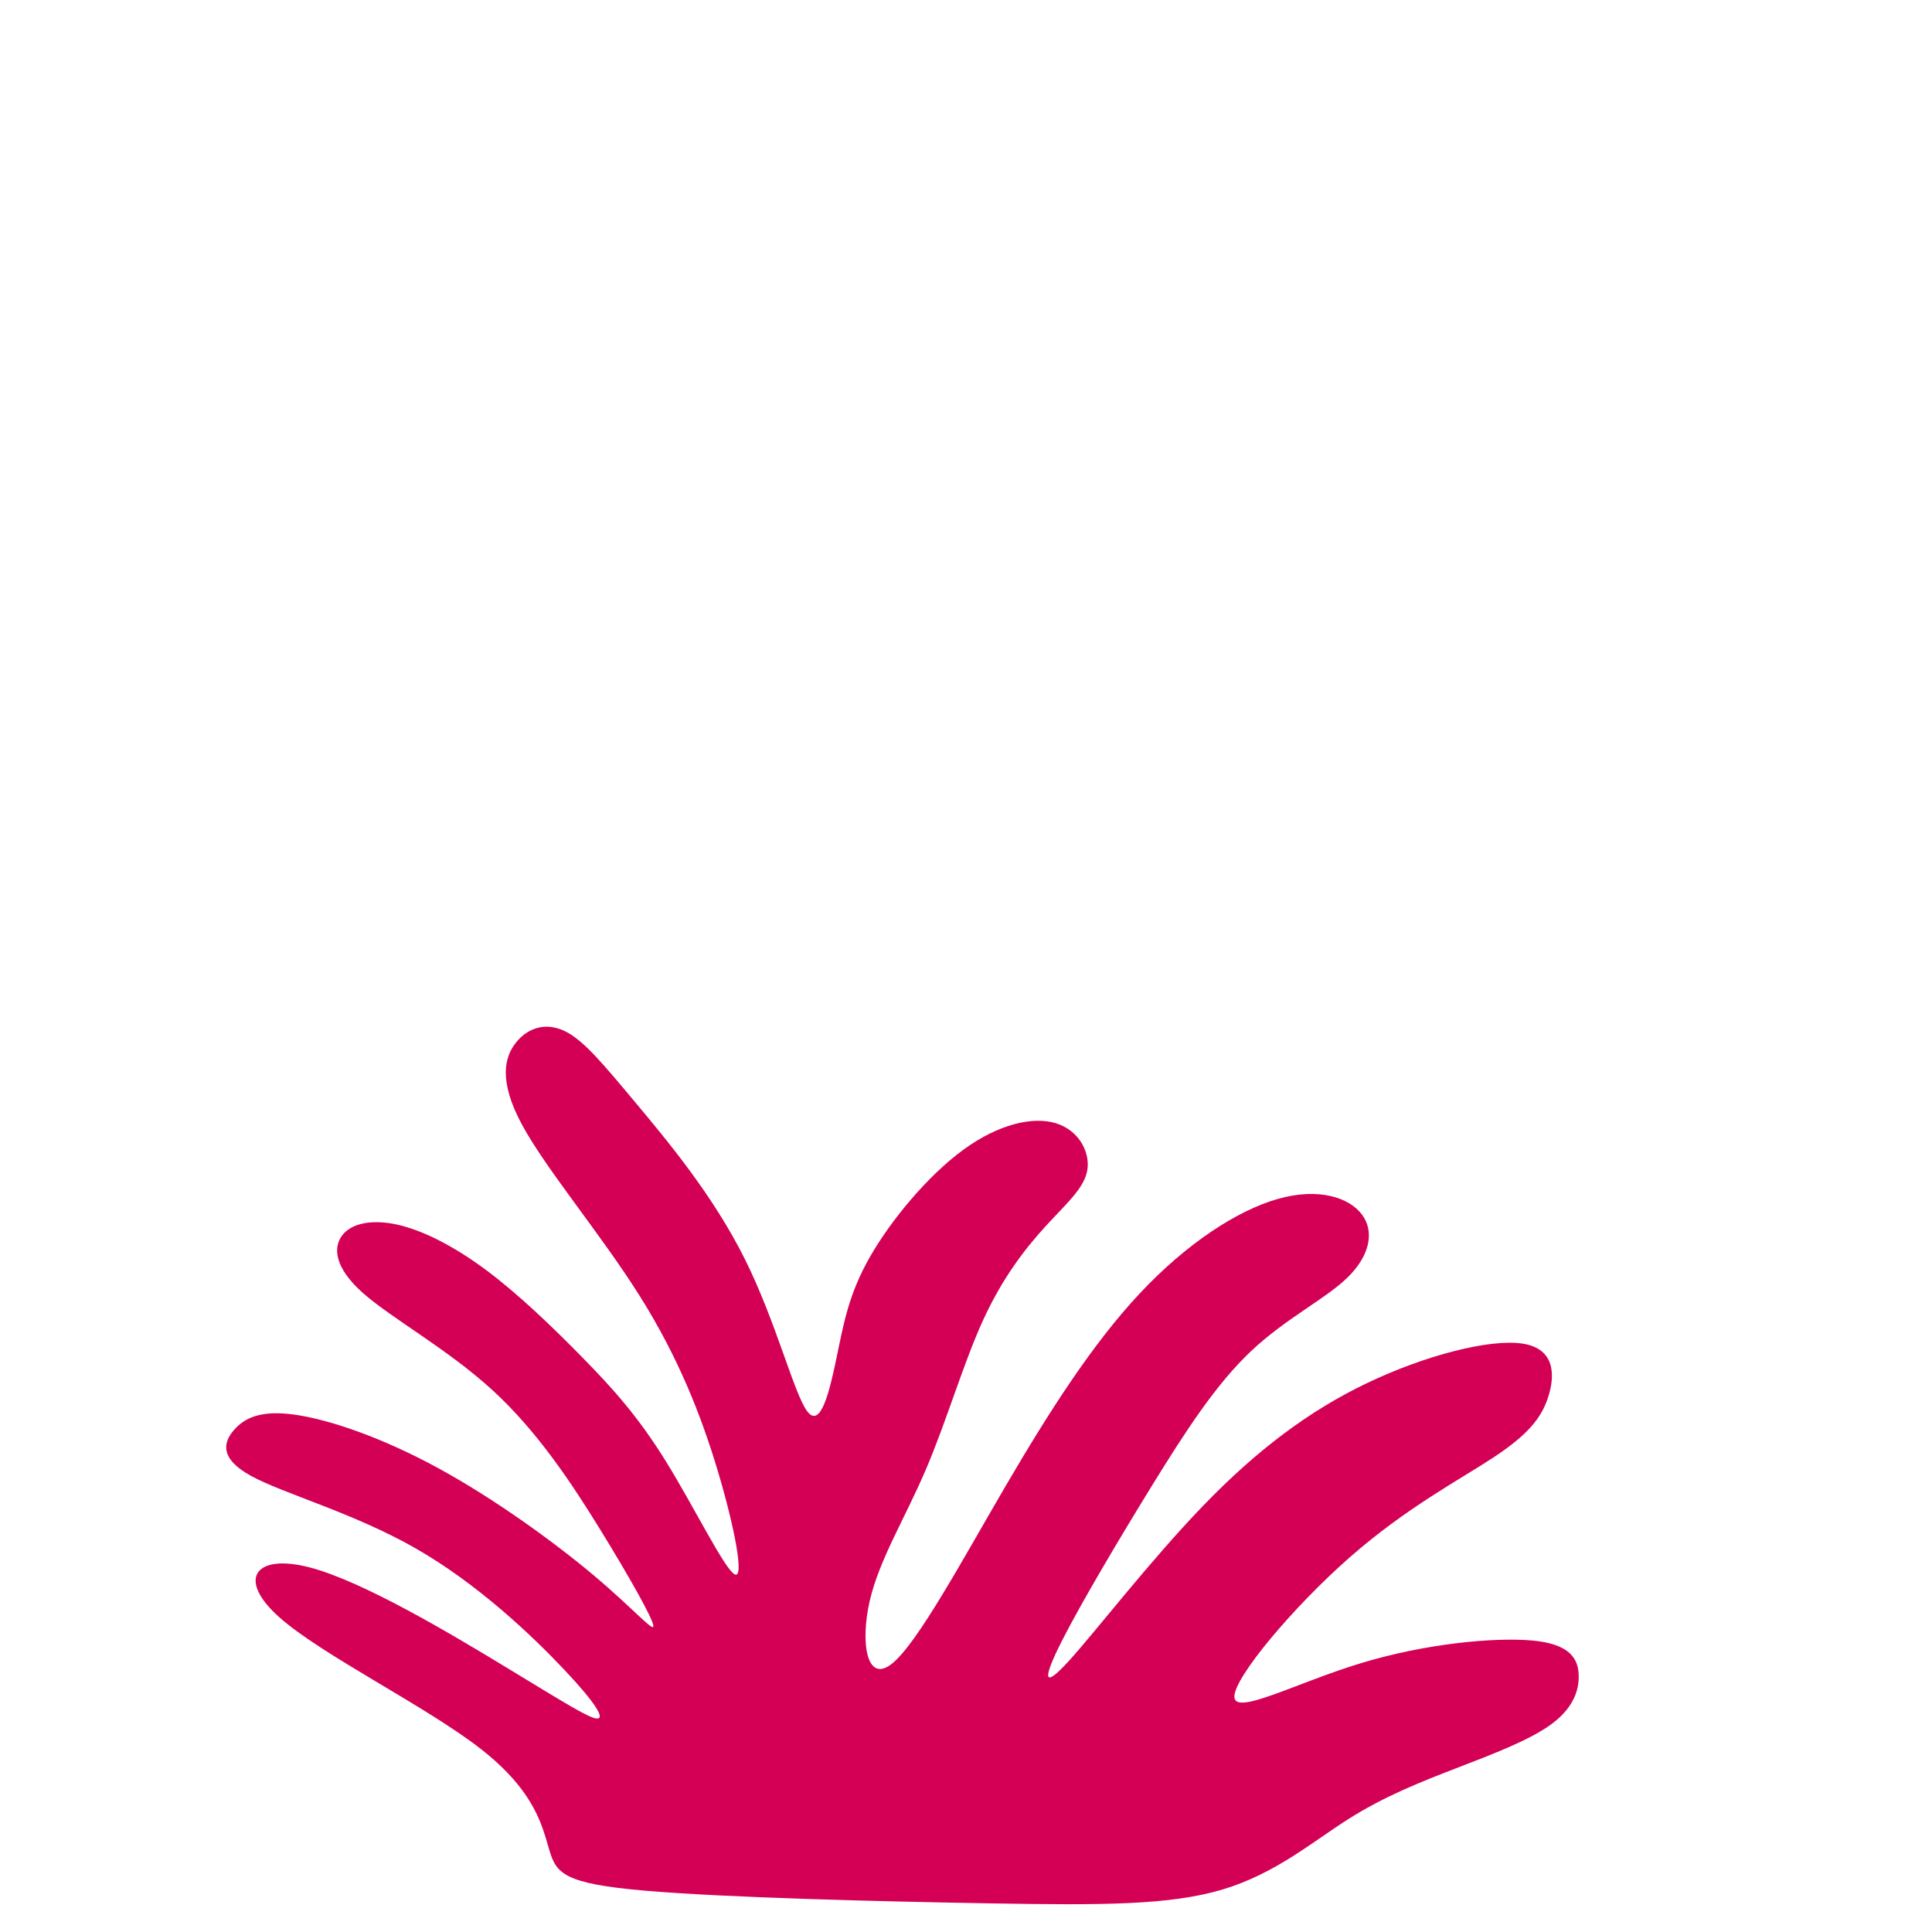 <?xml version="1.0" encoding="UTF-8" standalone="no"?>
<!-- Created with Inkscape (http://www.inkscape.org/) -->

<svg
   xmlns:dc="http://purl.org/dc/elements/1.1/"
   xmlns:cc="http://creativecommons.org/ns#"
   xmlns:rdf="http://www.w3.org/1999/02/22-rdf-syntax-ns#"
   xmlns:svg="http://www.w3.org/2000/svg"
   xmlns="http://www.w3.org/2000/svg"
   xmlns:sodipodi="http://sodipodi.sourceforge.net/DTD/sodipodi-0.dtd"
   xmlns:inkscape="http://www.inkscape.org/namespaces/inkscape"
   width="512"
   height="512"
   viewBox="0 0 135.467 135.467"
   version="1.1"
   id="svg4642"
   inkscape:version="0.92.3 (2405546, 2018-03-11)"
   sodipodi:docname="Coral_Red_01.svg">
  <defs
     id="defs4636">
    <inkscape:path-effect
       effect="bspline"
       id="path-effect5246"
       is_visible="true"
       weight="33.333"
       steps="2"
       helper_size="0"
       apply_no_weight="true"
       apply_with_weight="true"
       only_selected="false" />
    <inkscape:path-effect
       effect="bspline"
       id="path-effect5242"
       is_visible="true"
       weight="33.333"
       steps="2"
       helper_size="0"
       apply_no_weight="true"
       apply_with_weight="true"
       only_selected="false" />
    <inkscape:path-effect
       effect="bspline"
       id="path-effect5238"
       is_visible="true"
       weight="33.333"
       steps="2"
       helper_size="0"
       apply_no_weight="true"
       apply_with_weight="true"
       only_selected="false" />
  </defs>
  <sodipodi:namedview
     id="base"
     pagecolor="#ffffff"
     bordercolor="#666666"
     borderopacity="1.0"
     inkscape:pageopacity="0.0"
     inkscape:pageshadow="2"
     inkscape:zoom="0.98994949"
     inkscape:cx="223.79097"
     inkscape:cy="264.17381"
     inkscape:document-units="mm"
     inkscape:current-layer="layer1"
     showgrid="false"
     units="px"
     inkscape:pagecheckerboard="true"
     inkscape:window-width="2560"
     inkscape:window-height="1017"
     inkscape:window-x="1912"
     inkscape:window-y="-8"
     inkscape:window-maximized="1" />
  <g
     inkscape:label="Layer 1"
     inkscape:groupmode="layer"
     id="layer1"
     transform="translate(0,-161.533)">
    <path
       style="fill:#d40055;stroke:none;stroke-width:0.265px;stroke-linecap:butt;stroke-linejoin:miter;stroke-opacity:1"
       d="m 38.531,291.298 c -0.49,-1.604 -0.935,-4.098 -4.81,-7.127 -3.875,-3.029 -11.181,-6.593 -14.165,-9.266 -2.984,-2.673 -1.648,-4.455 2.138,-3.475 3.786,0.98 10.023,4.722 13.988,7.128 3.964,2.405 5.657,3.475 6.192,3.474 0.534,-5e-5 -0.089,-1.069 -2.316,-3.43 -2.227,-2.361 -6.058,-6.014 -10.424,-8.508 -4.365,-2.494 -9.265,-3.831 -11.537,-5.078 -2.272,-1.247 -1.915,-2.406 -1.158,-3.252 0.757,-0.846 1.916,-1.381 4.321,-1.025 2.405,0.356 6.059,1.604 9.978,3.742 3.92,2.138 8.107,5.167 10.913,7.528 2.806,2.361 4.232,4.054 4.162,3.508 -0.07,-0.545 -1.712,-3.464 -3.716,-6.716 -2.004,-3.252 -4.41,-6.905 -7.573,-9.8 -3.163,-2.895 -7.083,-5.034 -9.087,-6.816 -2.005,-1.782 -2.094,-3.207 -1.425,-4.054 0.668,-0.846 2.094,-1.114 3.84,-0.731 1.746,0.383 3.956,1.488 6.227,3.181 2.272,1.693 4.677,4.009 6.771,6.147 2.094,2.138 3.875,4.098 5.835,7.261 1.96,3.163 4.098,7.528 4.819,7.927 0.721,0.399 -0.008,-3.339 -1.166,-7.215 -1.158,-3.875 -2.762,-7.974 -5.479,-12.294 -2.717,-4.321 -6.548,-8.864 -8.241,-11.983 -1.693,-3.118 -1.247,-4.811 -0.401,-5.835 0.846,-1.024 2.094,-1.381 3.385,-0.757 1.291,0.623 2.628,2.227 4.9,4.945 2.272,2.717 5.479,6.548 7.706,11.002 2.227,4.454 3.474,9.533 4.41,10.735 0.936,1.203 1.559,-1.47 2.049,-3.831 0.49,-2.361 0.846,-4.41 2.316,-6.993 1.47,-2.583 4.054,-5.702 6.548,-7.528 2.494,-1.826 4.9,-2.361 6.503,-1.871 1.603,0.49 2.405,2.005 2.208,3.274 -0.197,1.27 -1.495,2.383 -2.921,3.942 -1.426,1.559 -3.029,3.608 -4.41,6.637 -1.381,3.029 -2.539,7.038 -4.009,10.468 -1.47,3.43 -3.252,6.281 -3.92,9.176 -0.668,2.896 -0.223,5.835 1.569,4.391 1.792,-1.444 4.89,-7.198 7.963,-12.454 3.074,-5.256 6.103,-9.978 9.399,-13.497 3.296,-3.519 6.86,-5.835 9.711,-6.637 2.851,-0.802 4.989,-0.089 5.88,1.114 0.891,1.202 0.534,2.895 -1.025,4.41 -1.559,1.515 -4.32,2.851 -6.771,5.167 -2.45,2.316 -4.588,5.612 -6.949,9.443 -2.361,3.831 -4.944,8.196 -6.281,10.824 -1.336,2.628 -1.426,3.519 0.446,1.469 1.872,-2.05 5.701,-7.037 9.443,-10.913 3.742,-3.875 7.395,-6.637 11.493,-8.597 4.098,-1.96 8.642,-3.118 10.914,-2.762 2.272,0.356 2.272,2.227 1.782,3.742 -0.49,1.515 -1.47,2.673 -3.831,4.232 -2.361,1.559 -6.102,3.519 -10.067,6.994 -3.965,3.475 -8.152,8.463 -8.107,9.8 0.045,1.336 4.321,-0.98 8.864,-2.361 4.543,-1.381 9.355,-1.826 12.008,-1.593 2.654,0.233 3.226,1.282 3.27,2.395 0.045,1.114 -0.401,2.361 -1.916,3.475 -1.515,1.114 -4.098,2.094 -6.637,3.074 -2.539,0.98 -5.033,1.96 -7.573,3.564 -2.539,1.604 -5.123,3.831 -8.82,4.944 -3.698,1.114 -8.508,1.114 -16.259,0.981 -7.751,-0.133 -18.619,-0.402 -24.277,-0.892 -5.657,-0.49 -6.192,-1.203 -6.682,-2.806 z"
       id="path5244"
       inkscape:connector-curvature="0"
       inkscape:path-effect="#path-effect5246"
       inkscape:original-d="m 38.486812,292.18913 c -0.445185,-2.49478 -0.890635,-4.98929 -1.336349,-7.48354 -7.304484,-3.56356 -14.610469,-7.12746 -21.9161,-10.69078 1.336632,-1.78209 2.67296,-3.56386 4.009043,-5.34539 6.235516,3.74088 12.472843,7.48328 18.708866,11.22532 1.69295,1.0688 3.38568,2.13789 5.078121,3.20723 -0.623339,-1.0693 -1.246994,-2.13842 -1.870887,-3.20723 -3.830304,-3.65267 -7.66146,-7.30564 -11.492589,-10.95806 -4.899684,-1.33661 -9.799618,-2.67295 -14.699824,-4.00904 0.356637,-1.15847 0.712984,-2.3166 1.069079,-3.4745 1.158116,-0.53466 2.3166,-1.06934 3.474503,-1.60362 3.651943,1.24665 7.305631,2.49425 10.958051,3.74177 4.187309,3.02867 8.37471,6.05785 12.561667,9.08717 1.425687,1.69242 2.85114,3.38515 4.276313,5.07812 -1.603375,-2.76209 -3.20697,-5.70201 -4.810853,-8.55262 -2.405086,-3.65284 -4.810585,-7.30564 -7.216275,-10.95806 -3.919622,-2.13838 -7.839643,-4.27657 -11.75986,-6.41446 -0.08883,-1.42574 -0.177915,-2.85114 -0.26727,-4.27632 1.425456,-0.26749 2.85114,-0.5348 4.276312,-0.80181 2.048897,1.06859 4.276577,2.1379 6.414469,3.20724 2.405573,2.31595 4.811117,4.63241 7.216277,6.94901 1.782059,1.9597 3.563858,3.91969 5.34539,5.87992 2.138437,4.36517 4.276577,8.73055 6.414469,13.09621 -0.71247,-3.56395 -1.425173,-7.30563 -2.138156,-10.95805 -1.603262,-4.09816 -3.20697,-8.19653 -4.81085,-12.2944 -3.830468,-4.54369 -7.661463,-9.08742 -11.49259,-13.63074 0.445712,-1.69296 0.891162,-3.38568 1.336347,-5.07812 1.247293,-0.35656 2.49478,-0.71299 3.741774,-1.06908 1.336276,1.60295 2.672959,3.20697 4.009041,4.81085 3.207552,3.83066 6.414736,7.66146 9.621705,11.49259 1.247529,5.07789 2.49478,10.15598 3.741772,15.23436 0.623917,-2.67306 1.247524,-5.34565 1.870887,-8.01808 0.356582,-2.0491 0.712984,-4.0984 1.069078,-6.1472 2.58349,-3.11795 5.167477,-6.23655 7.750816,-9.35443 2.40547,-0.53476 4.811117,-1.06935 7.216277,-1.60362 0.801971,1.51407 1.603883,3.02879 2.405428,4.54358 -1.157978,1.06888 -2.494251,2.13789 -3.741775,3.20723 -1.603716,2.04927 -3.206969,4.09787 -4.810852,6.1472 -1.158068,4.00935 -2.31607,8.01782 -3.474503,12.02713 -1.781673,2.85083 -3.563329,5.70149 -5.345391,8.55263 0.445762,2.94001 0.891165,5.87966 1.336347,8.81989 3.20774,-5.79154 6.236555,-11.58194 9.354434,-17.37252 3.029154,-4.72177 6.058373,-9.44379 9.087165,-14.16528 3.563625,-2.31645 7.127451,-4.63294 10.69078,-6.94901 2.138236,0.71239 4.276577,1.42517 6.414468,2.13816 -0.356068,1.69231 -0.712454,3.38514 -1.069078,5.07812 -2.762019,1.33632 -5.523304,2.67243 -8.285355,4.00904 -2.138138,3.29644 -4.276048,6.59238 -6.414468,9.88897 -2.583583,4.36555 -5.166945,8.73054 -7.750816,13.09621 -0.08883,0.8907 -0.177916,1.78153 -0.267271,2.67269 3.832368,-4.99091 7.661992,-9.97832 11.49259,-14.96709 3.652734,-2.76189 7.305632,-5.52383 10.958052,-8.28535 4.543477,-1.15834 9.087429,-2.31661 13.630749,-3.47451 2.6e-4,1.8705 2.6e-4,3.74151 0,5.61266 -0.97987,1.15807 -1.95972,2.31607 -2.93997,3.47451 -3.74243,1.96019 -7.483281,3.91968 -11.22532,5.87993 -4.187311,4.98918 -8.374179,9.97779 -12.561668,14.96709 4.276823,-2.31674 8.552892,-4.63294 12.82894,-6.94901 4.81076,-0.44568 9.621968,-0.89116 14.432548,-1.33635 0.53478,0.89058 1.06935,1.95971 1.60362,2.93997 -0.44523,1.24711 -0.89063,2.49425 -1.33634,3.74177 -2.584,0.97997 -5.16695,1.95971 -7.75082,2.93997 -2.49456,0.97984 -4.988769,1.95971 -7.483549,2.93996 -2.583672,2.22727 -5.166944,4.45423 -7.750815,6.68174 -4.811114,-2.7e-4 -9.621438,-2.7e-4 -14.432555,0 -10.691103,-0.26755 -21.559477,-0.5348 -32.339613,-0.80181 -0.534286,-0.713 -1.068813,-1.4257 -1.603616,-2.13816 z" />
  </g>
  <g
     inkscape:groupmode="layer"
     id="layer2"
     inkscape:label="Layer 2"
     transform="translate(0,-135.467)" />
</svg>
